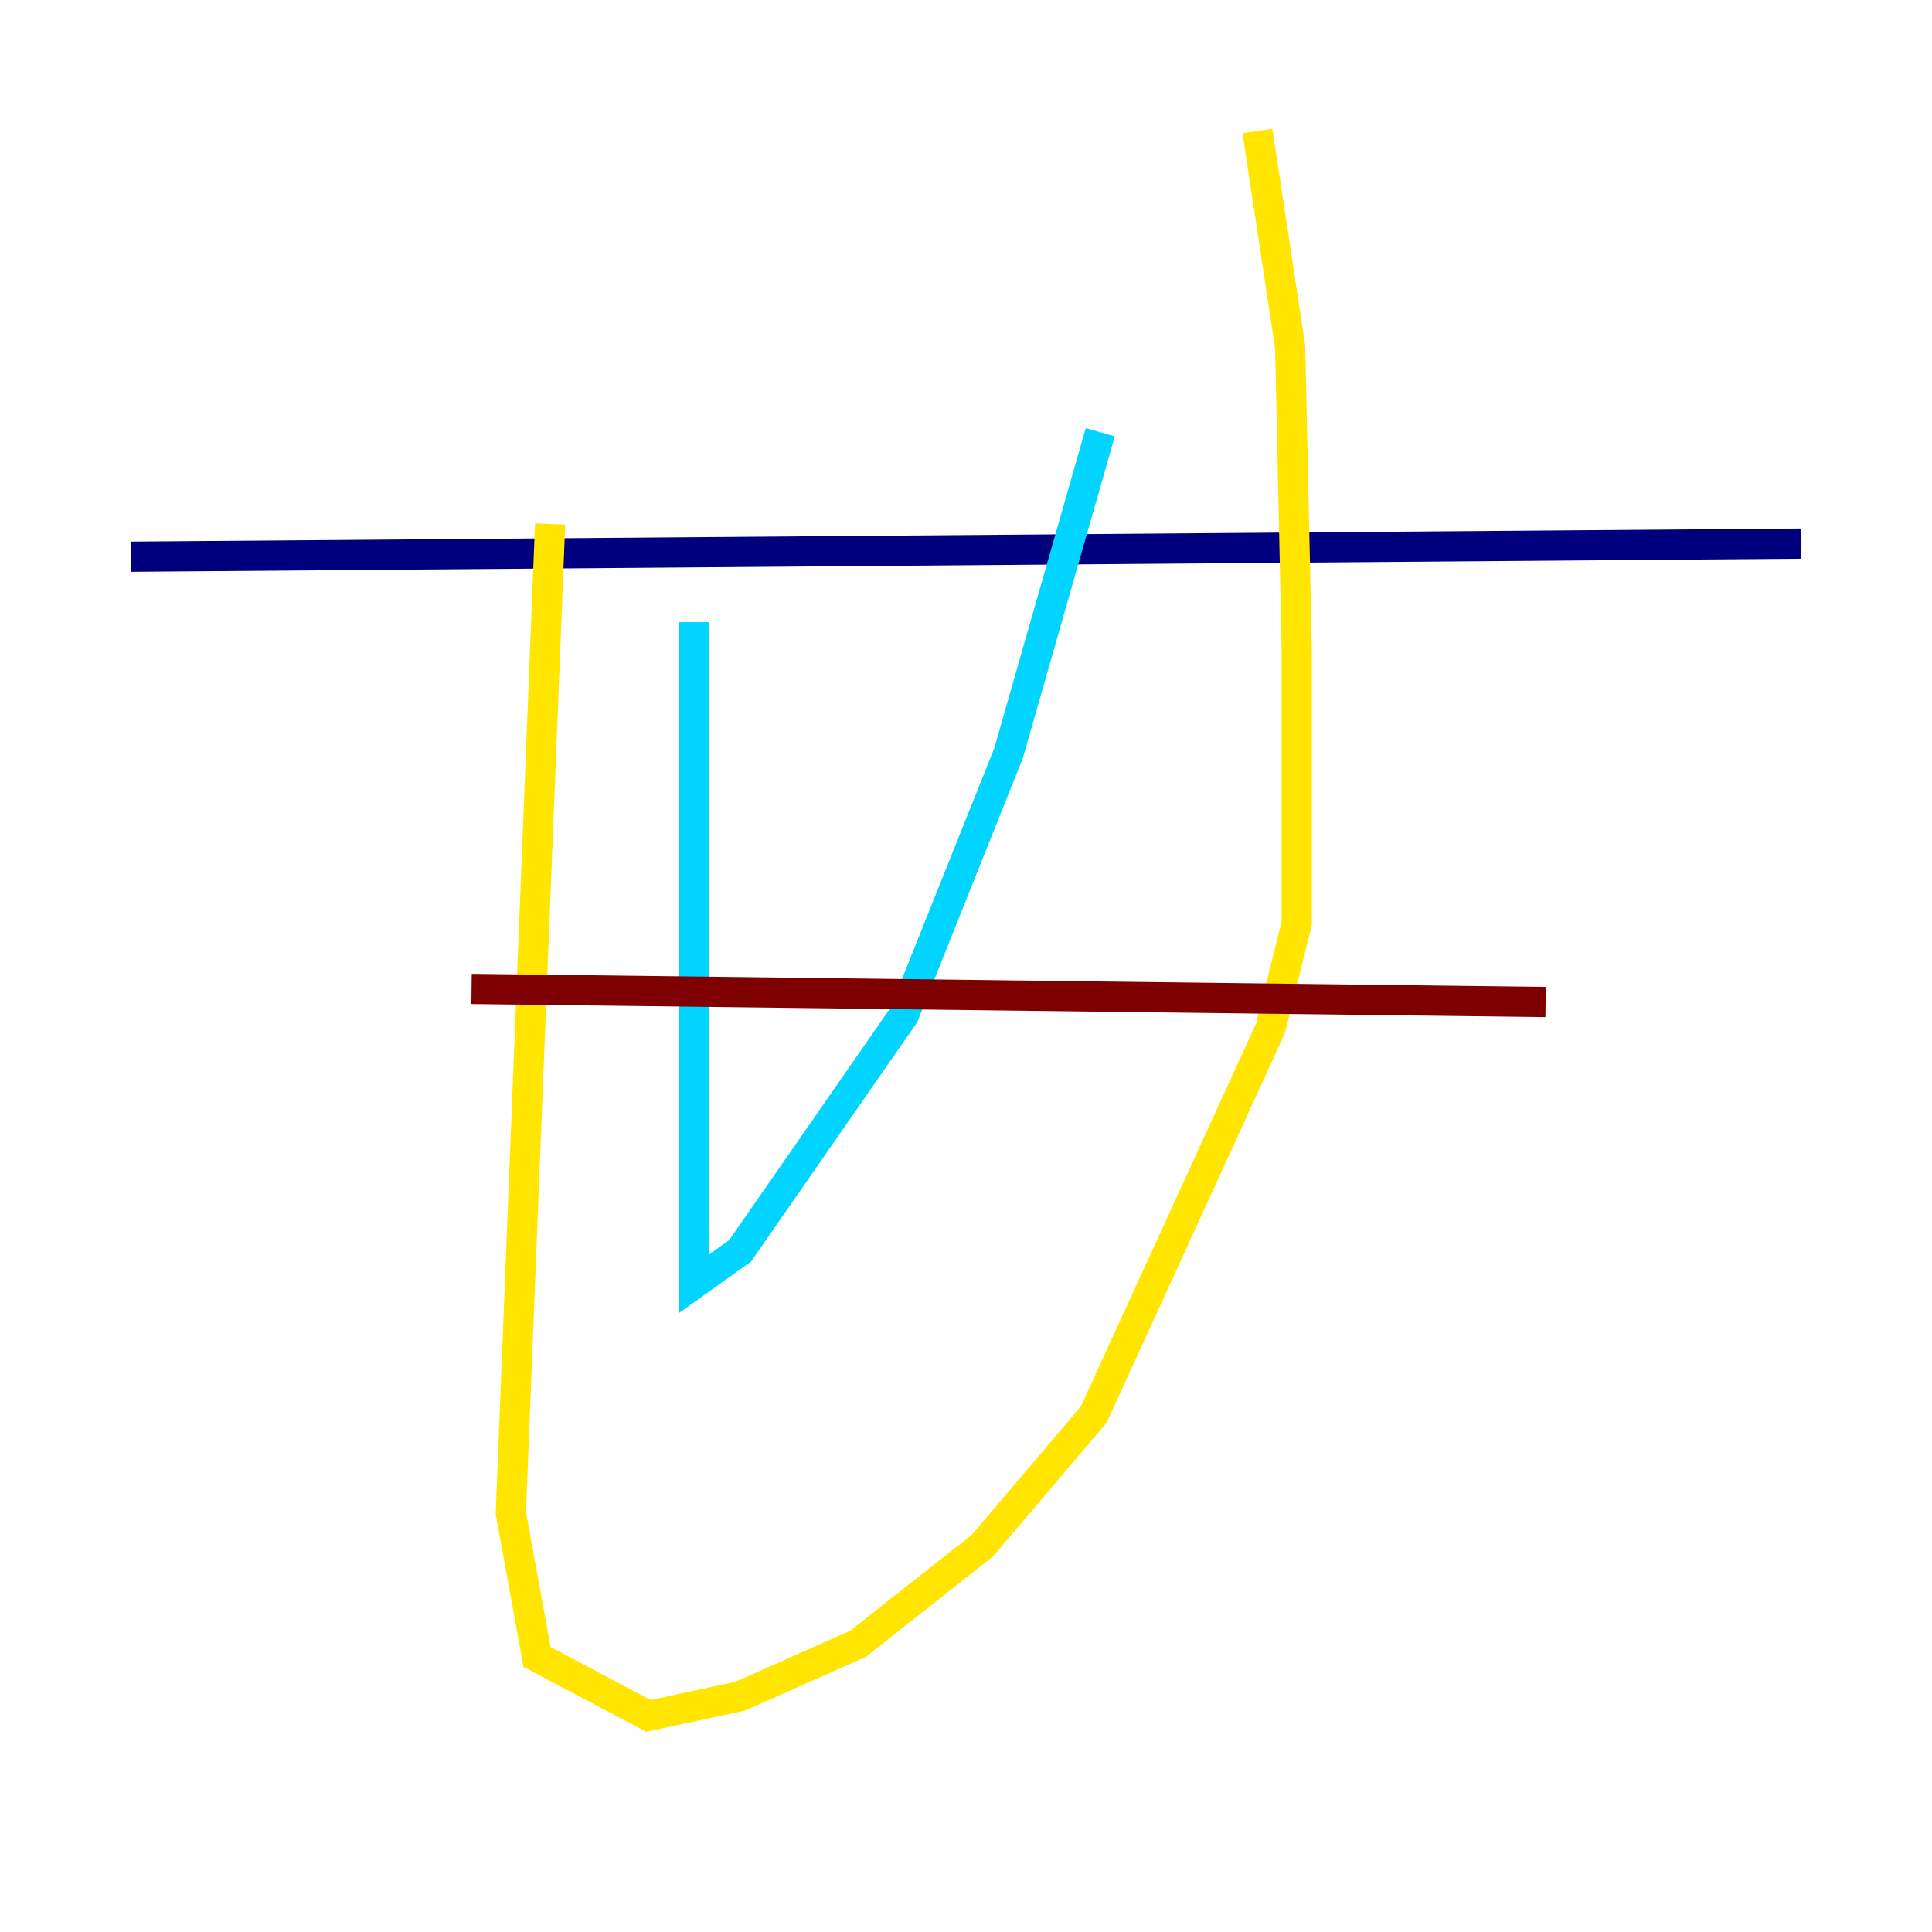 <?xml version="1.0" encoding="utf-8" ?>
<svg baseProfile="tiny" height="128" version="1.2" viewBox="0,0,128,128" width="128" xmlns="http://www.w3.org/2000/svg" xmlns:ev="http://www.w3.org/2001/xml-events" xmlns:xlink="http://www.w3.org/1999/xlink"><defs /><polyline fill="none" points="8.678,36.881 119.322,36.014" stroke="#00007f" stroke-width="2" /><polyline fill="none" points="45.993,41.22 45.993,85.044 49.031,82.875 59.878,67.254 66.82,49.898 72.895,28.637" stroke="#00d4ff" stroke-width="2" /><polyline fill="none" points="36.447,34.712 33.844,100.231 35.58,109.776 42.956,113.681 49.031,112.38 56.841,108.909 65.085,102.4 72.461,93.722 84.176,68.122 85.912,61.18 85.912,42.956 85.478,22.997 83.308,8.678" stroke="#ffe500" stroke-width="2" /><polyline fill="none" points="31.241,65.519 102.4,66.386" stroke="#7f0000" stroke-width="2" /></svg>